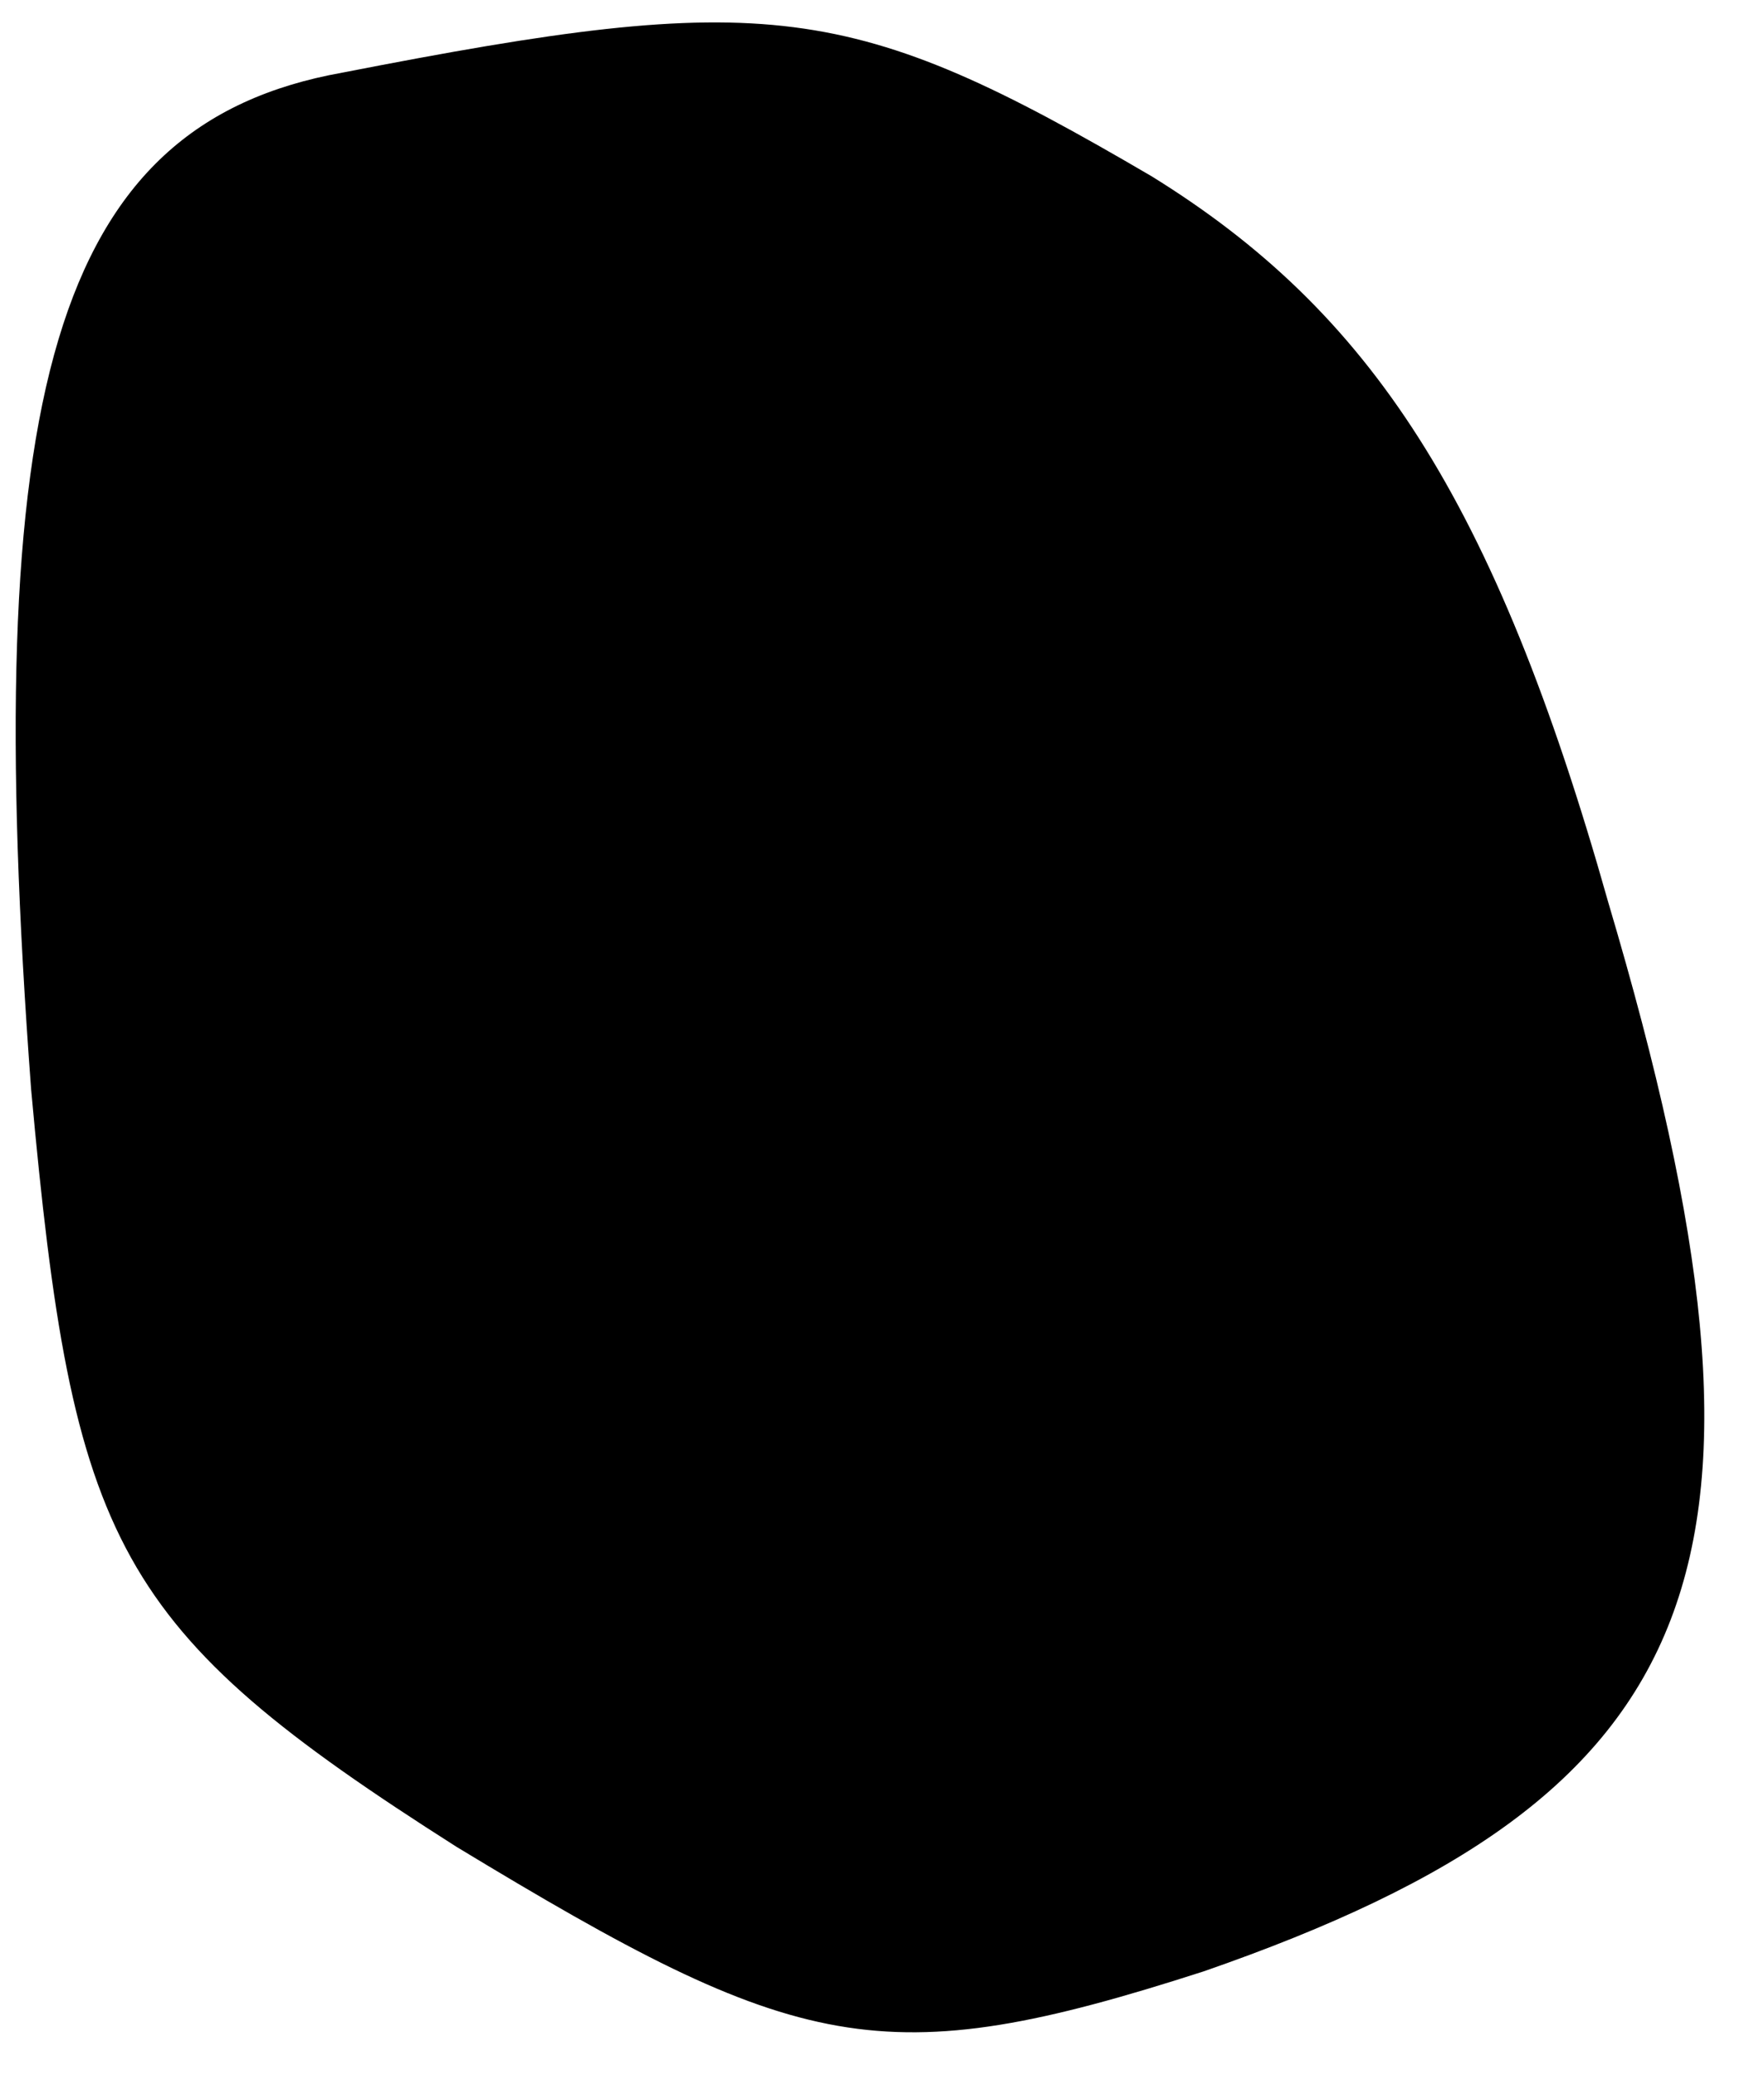 <?xml version="1.0" standalone="no"?>
<!DOCTYPE svg PUBLIC "-//W3C//DTD SVG 20010904//EN"
 "http://www.w3.org/TR/2001/REC-SVG-20010904/DTD/svg10.dtd">
<svg version="1.0" xmlns="http://www.w3.org/2000/svg"
 width="17pt" height="20pt" viewBox="0 0 17 20"
 preserveAspectRatio="xMidYMid meet">
<g transform="translate(0,20) scale(0.1,-0.1)"
fill="#000000" stroke="none">
<path fill="#000000" stroke="none" d="M33 193 c-28 -5 -35 -31 -30 -98 4 -44
8 -52 41 -73 33 -20 41 -22 72 -12 49 17 58 39 39 103 -11 39 -23 57 -44 70
-29 17 -37 18 -78 10z"/>
</g>
</svg>
